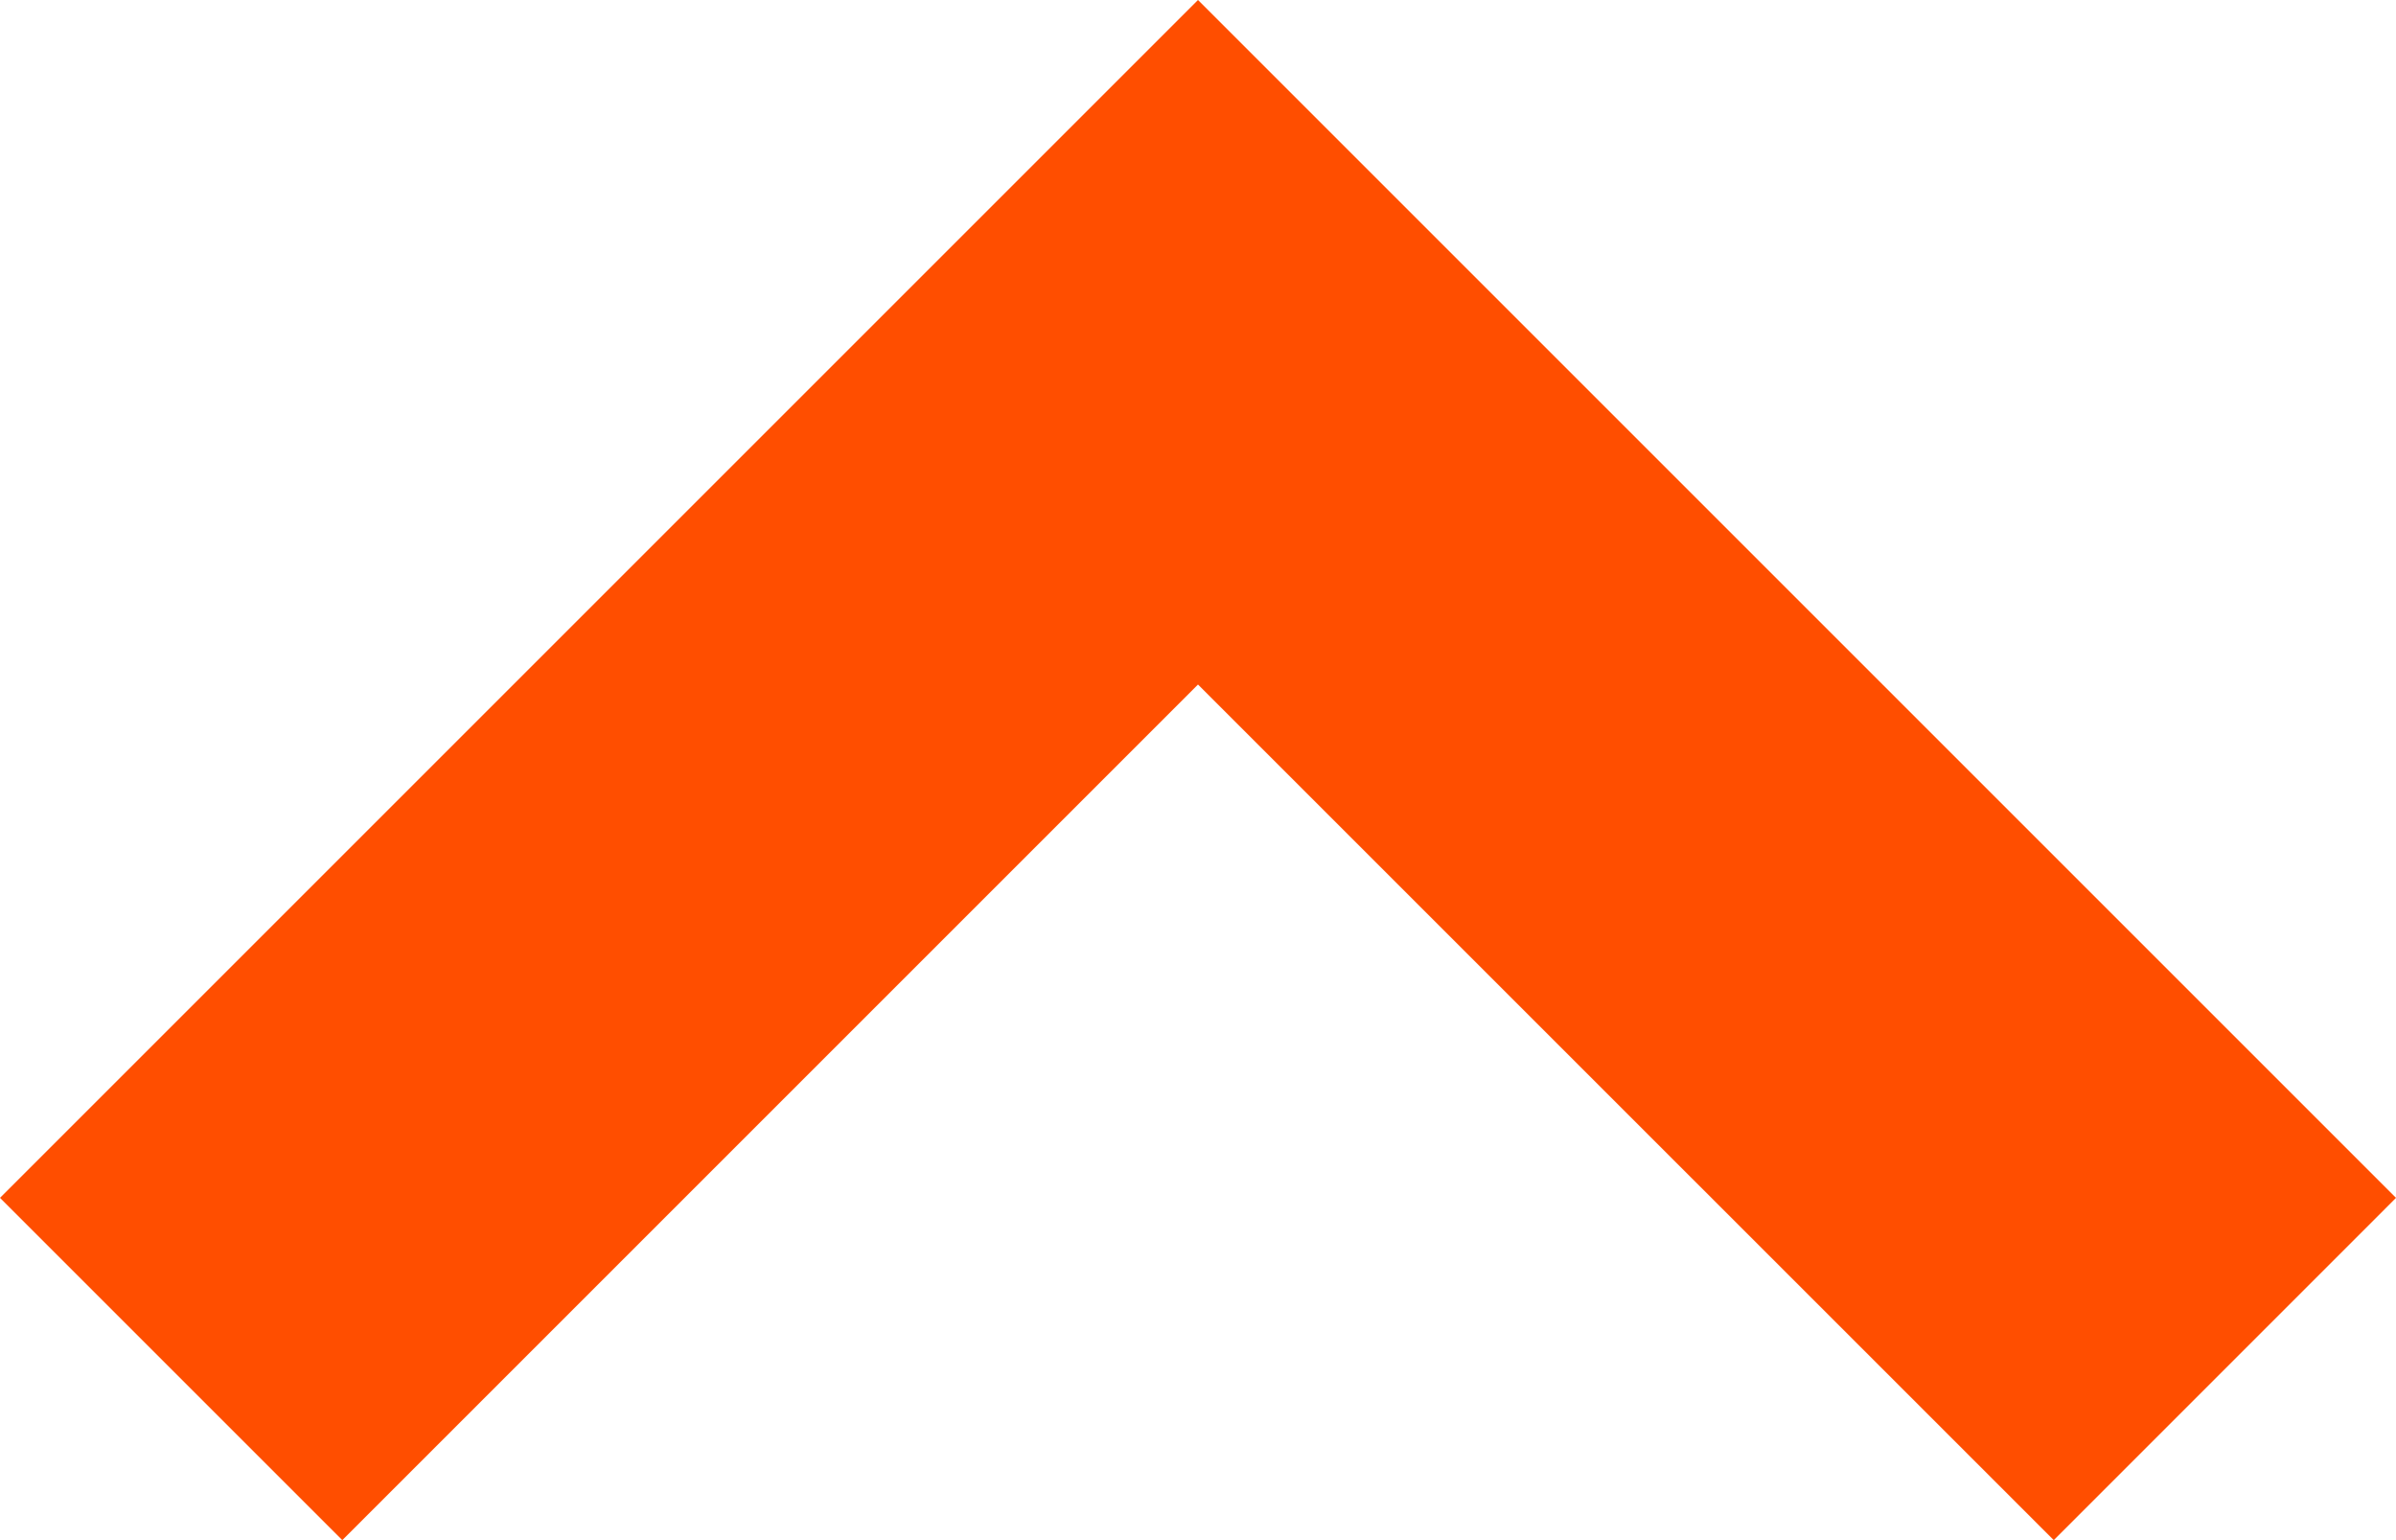 <svg id="レイヤー_1" data-name="レイヤー 1" xmlns="http://www.w3.org/2000/svg" viewBox="0 0 39.598 25.456"><defs><style>.cls-1{fill:#ff4e00;fill-rule:evenodd;}</style></defs><polygon class="cls-1" points="0 19.799 5.657 25.456 19.799 11.314 33.942 25.456 39.598 19.799 19.799 0 0 19.799"/></svg>